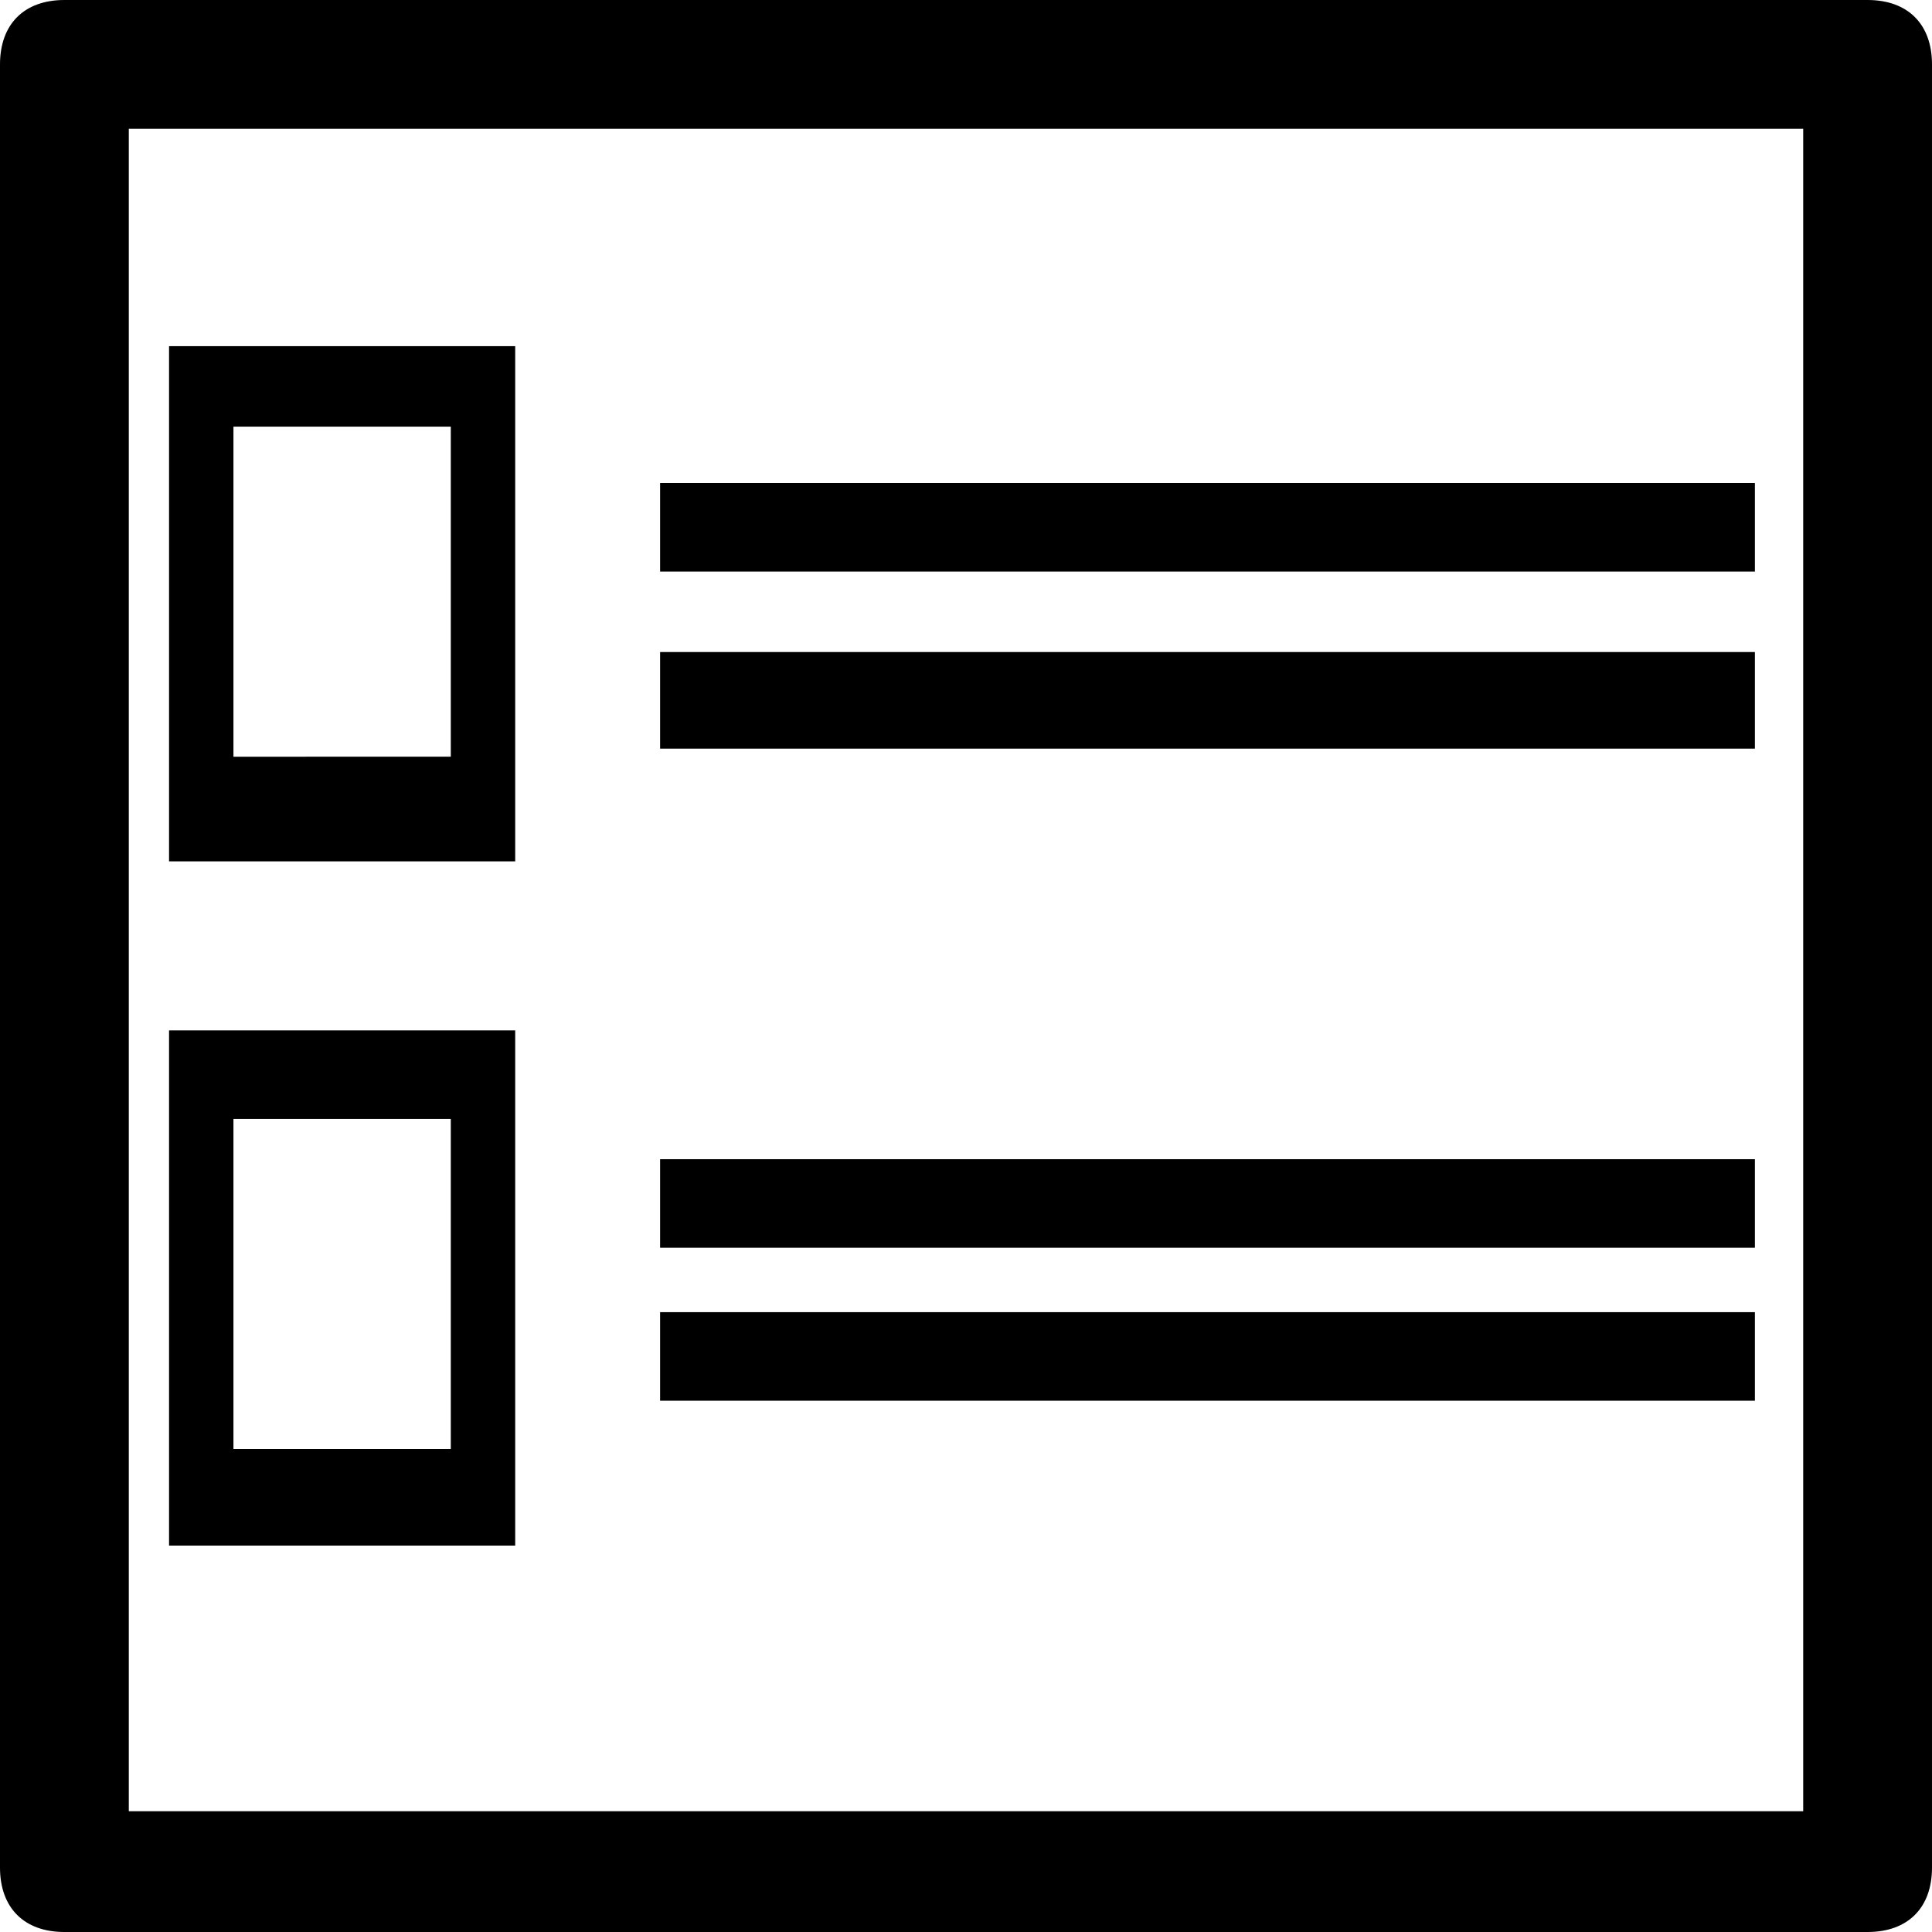 <?xml version="1.0" encoding="utf-8"?>
<!-- Generator: Adobe Illustrator 21.1.0, SVG Export Plug-In . SVG Version: 6.00 Build 0)  -->
<svg version="1.1" id="Layer_1" xmlns="http://www.w3.org/2000/svg" xmlns:xlink="http://www.w3.org/1999/xlink" x="0px" y="0px"
	 viewBox="0 0 24 24" style="enable-background:new 0 0 24 24;" xml:space="preserve">
<path d="M23.2,0H0.8C0.3,0,0,0.3,0,0.8v22.4C0,23.7,0.3,24,0.8,24h22.4c0.5,0,0.8-0.3,0.8-0.8V0.8C24,0.3,23.7,0,23.2,0z M22.4,1.6
	v20.9H1.6V1.6H22.4z M21.9,9.3H8.2V8.1h13.6V9.3z M21.9,7.1H8.2V6h13.6V7.1z M6.5,12.8H2.1v6.4h4.3V12.8z M5.6,13.8V18H2.9v-4.1H5.6
	z M6.5,4.3H2.1v6.4h4.3V4.3z M5.6,5.3v4.1H2.9V5.3H5.6z M21.9,15.5H8.2v-1.1h13.6V15.5z M21.9,17.4H8.2v-1.1h13.6V17.4z"/>
</svg>
